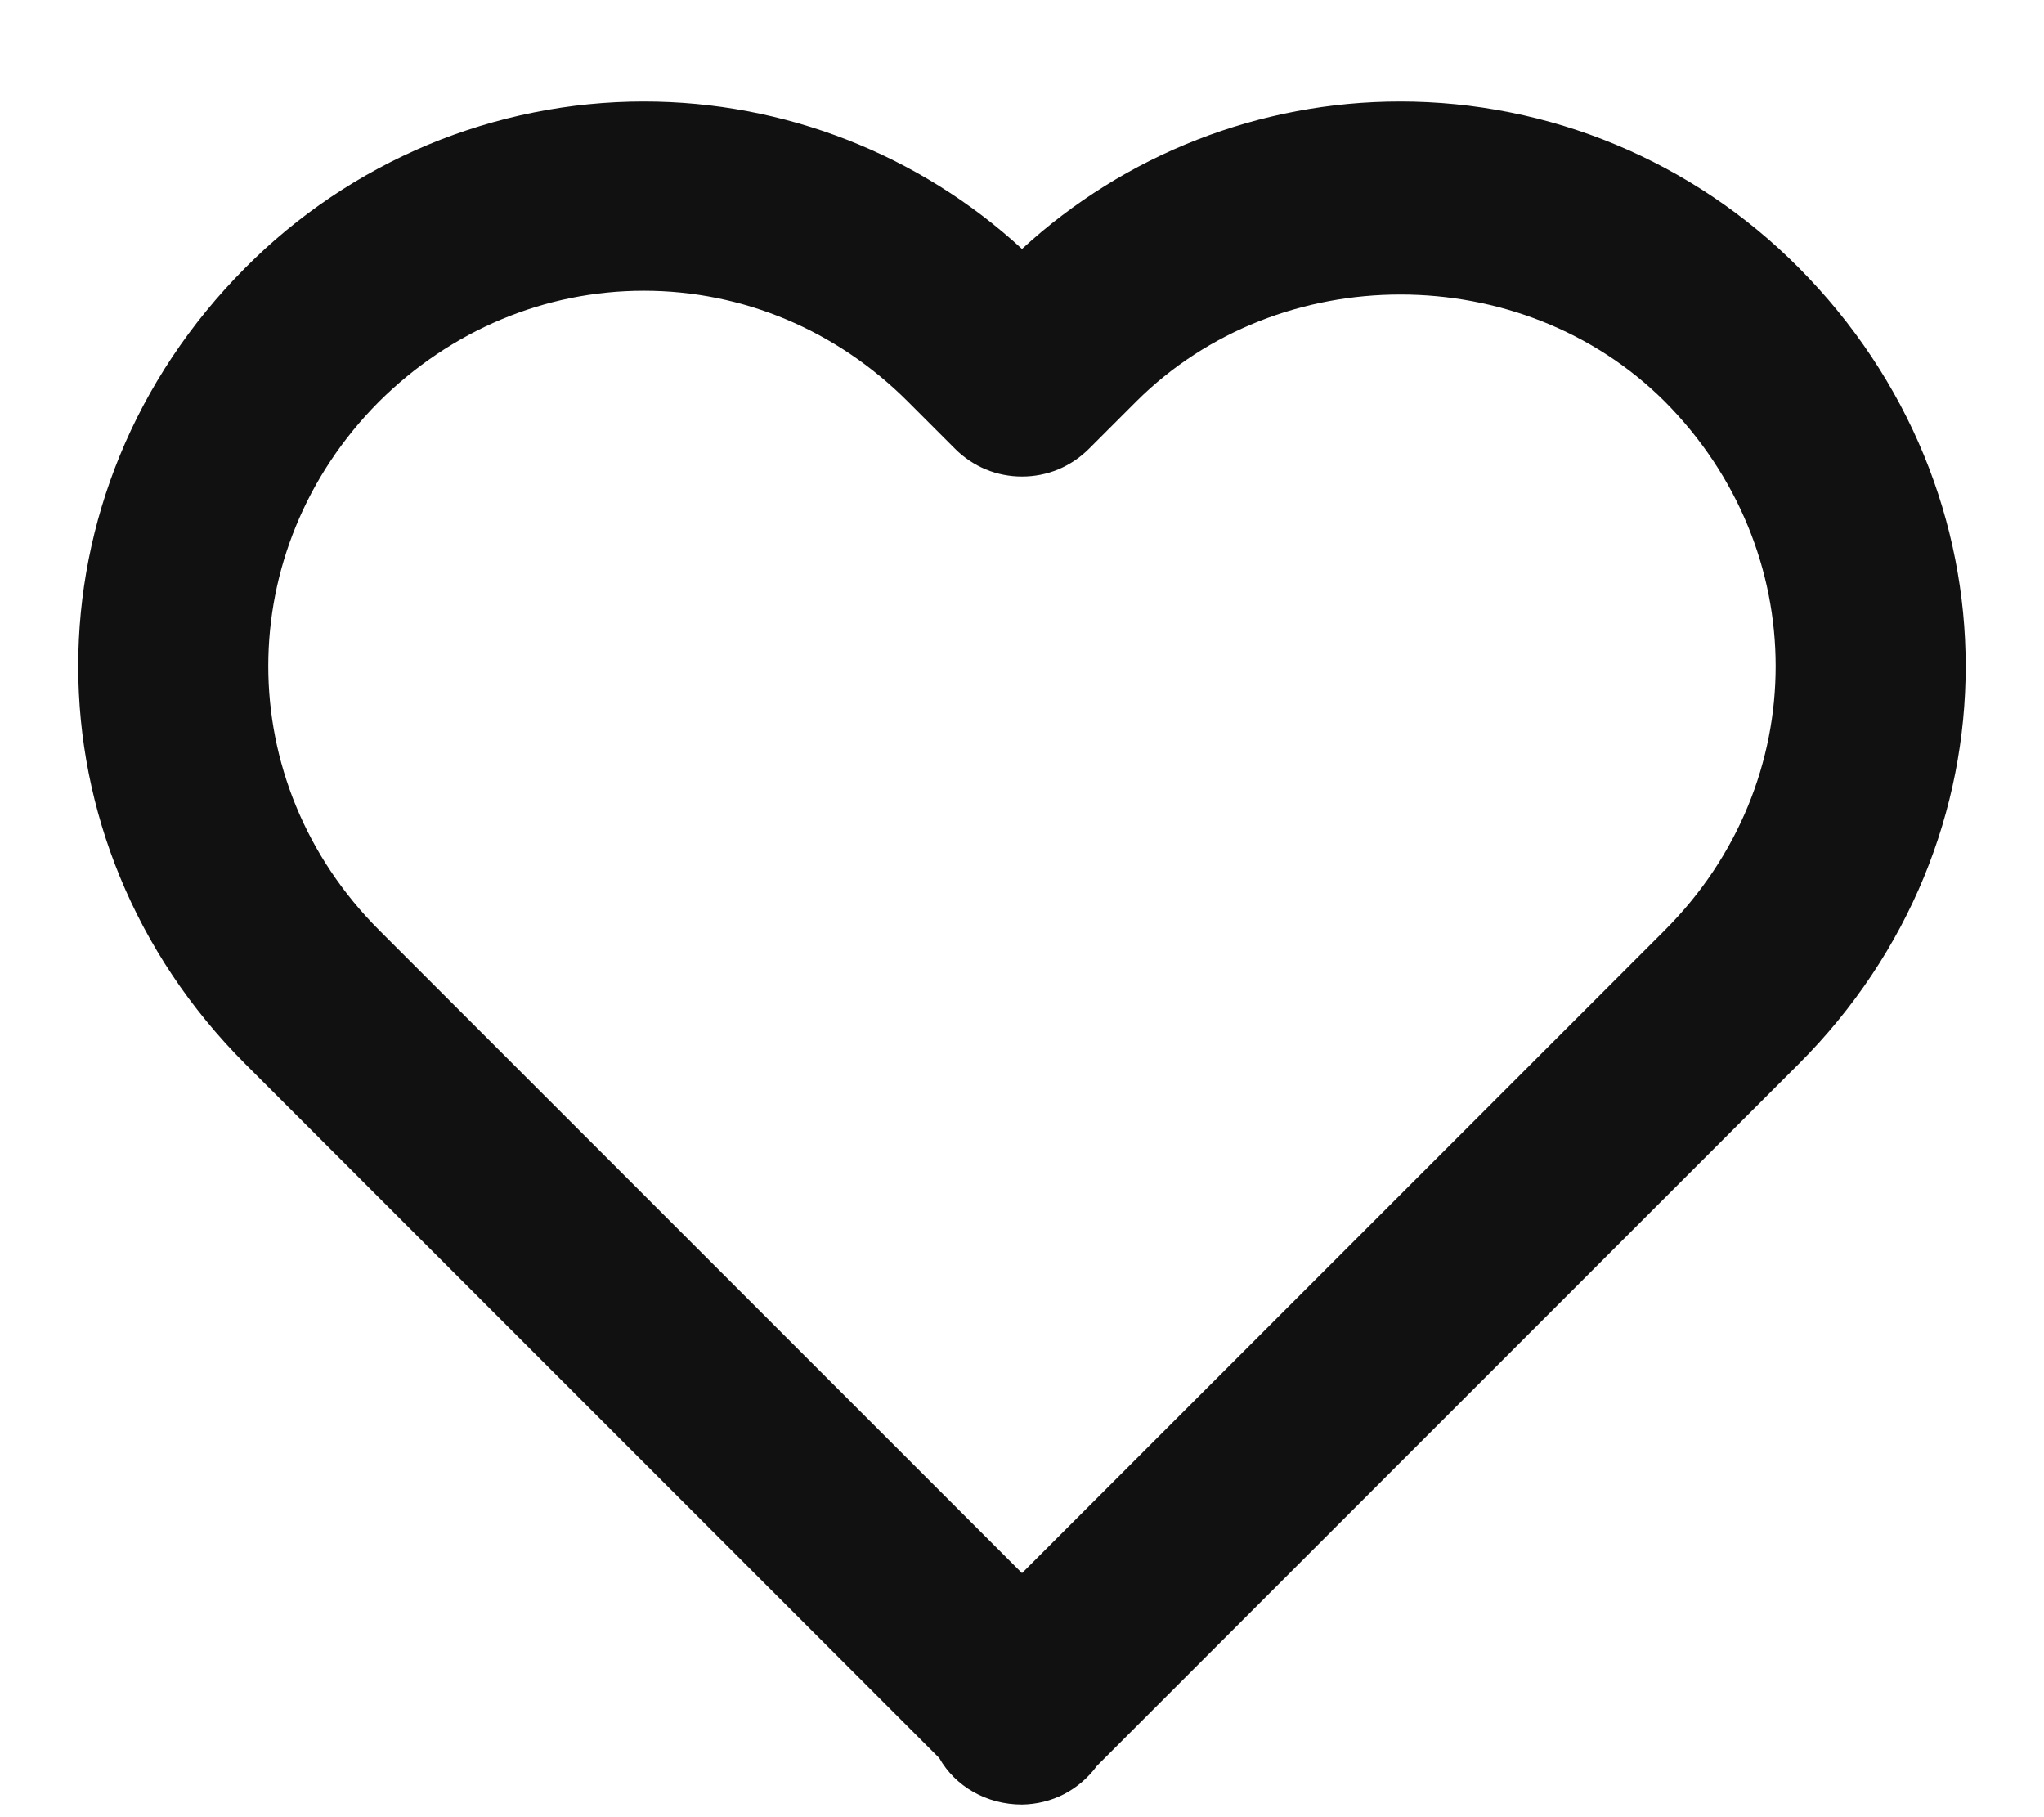 <svg width="18" height="16" viewBox="0 0 18 16" fill="none" xmlns="http://www.w3.org/2000/svg">
<path d="M9 2.192C8.092 1.357 6.904 0.894 5.67 0.894C5.017 0.894 4.371 1.024 3.768 1.275C3.166 1.527 2.619 1.895 2.159 2.359C0.198 4.328 0.199 7.408 2.161 9.369L8.271 15.479C8.412 15.728 8.686 15.889 9 15.889C9.129 15.887 9.256 15.856 9.371 15.797C9.485 15.737 9.584 15.652 9.66 15.548L15.839 9.369C17.801 7.407 17.801 4.328 15.838 2.355C15.378 1.892 14.832 1.525 14.23 1.274C13.628 1.023 12.982 0.894 12.33 0.894C11.097 0.894 9.908 1.357 9 2.192ZM14.659 3.534C15.962 4.843 15.963 6.888 14.661 8.19L9 13.851L3.339 8.19C2.037 6.888 2.038 4.843 3.337 3.537C3.971 2.907 4.799 2.56 5.67 2.56C6.541 2.56 7.366 2.907 7.994 3.535L8.411 3.952C8.488 4.029 8.58 4.091 8.681 4.133C8.782 4.175 8.891 4.196 9 4.196C9.109 4.196 9.218 4.175 9.319 4.133C9.42 4.091 9.512 4.029 9.589 3.952L10.006 3.535C11.266 2.278 13.401 2.281 14.659 3.534Z" fill="black" fill-opacity="0.93"/>
</svg>
